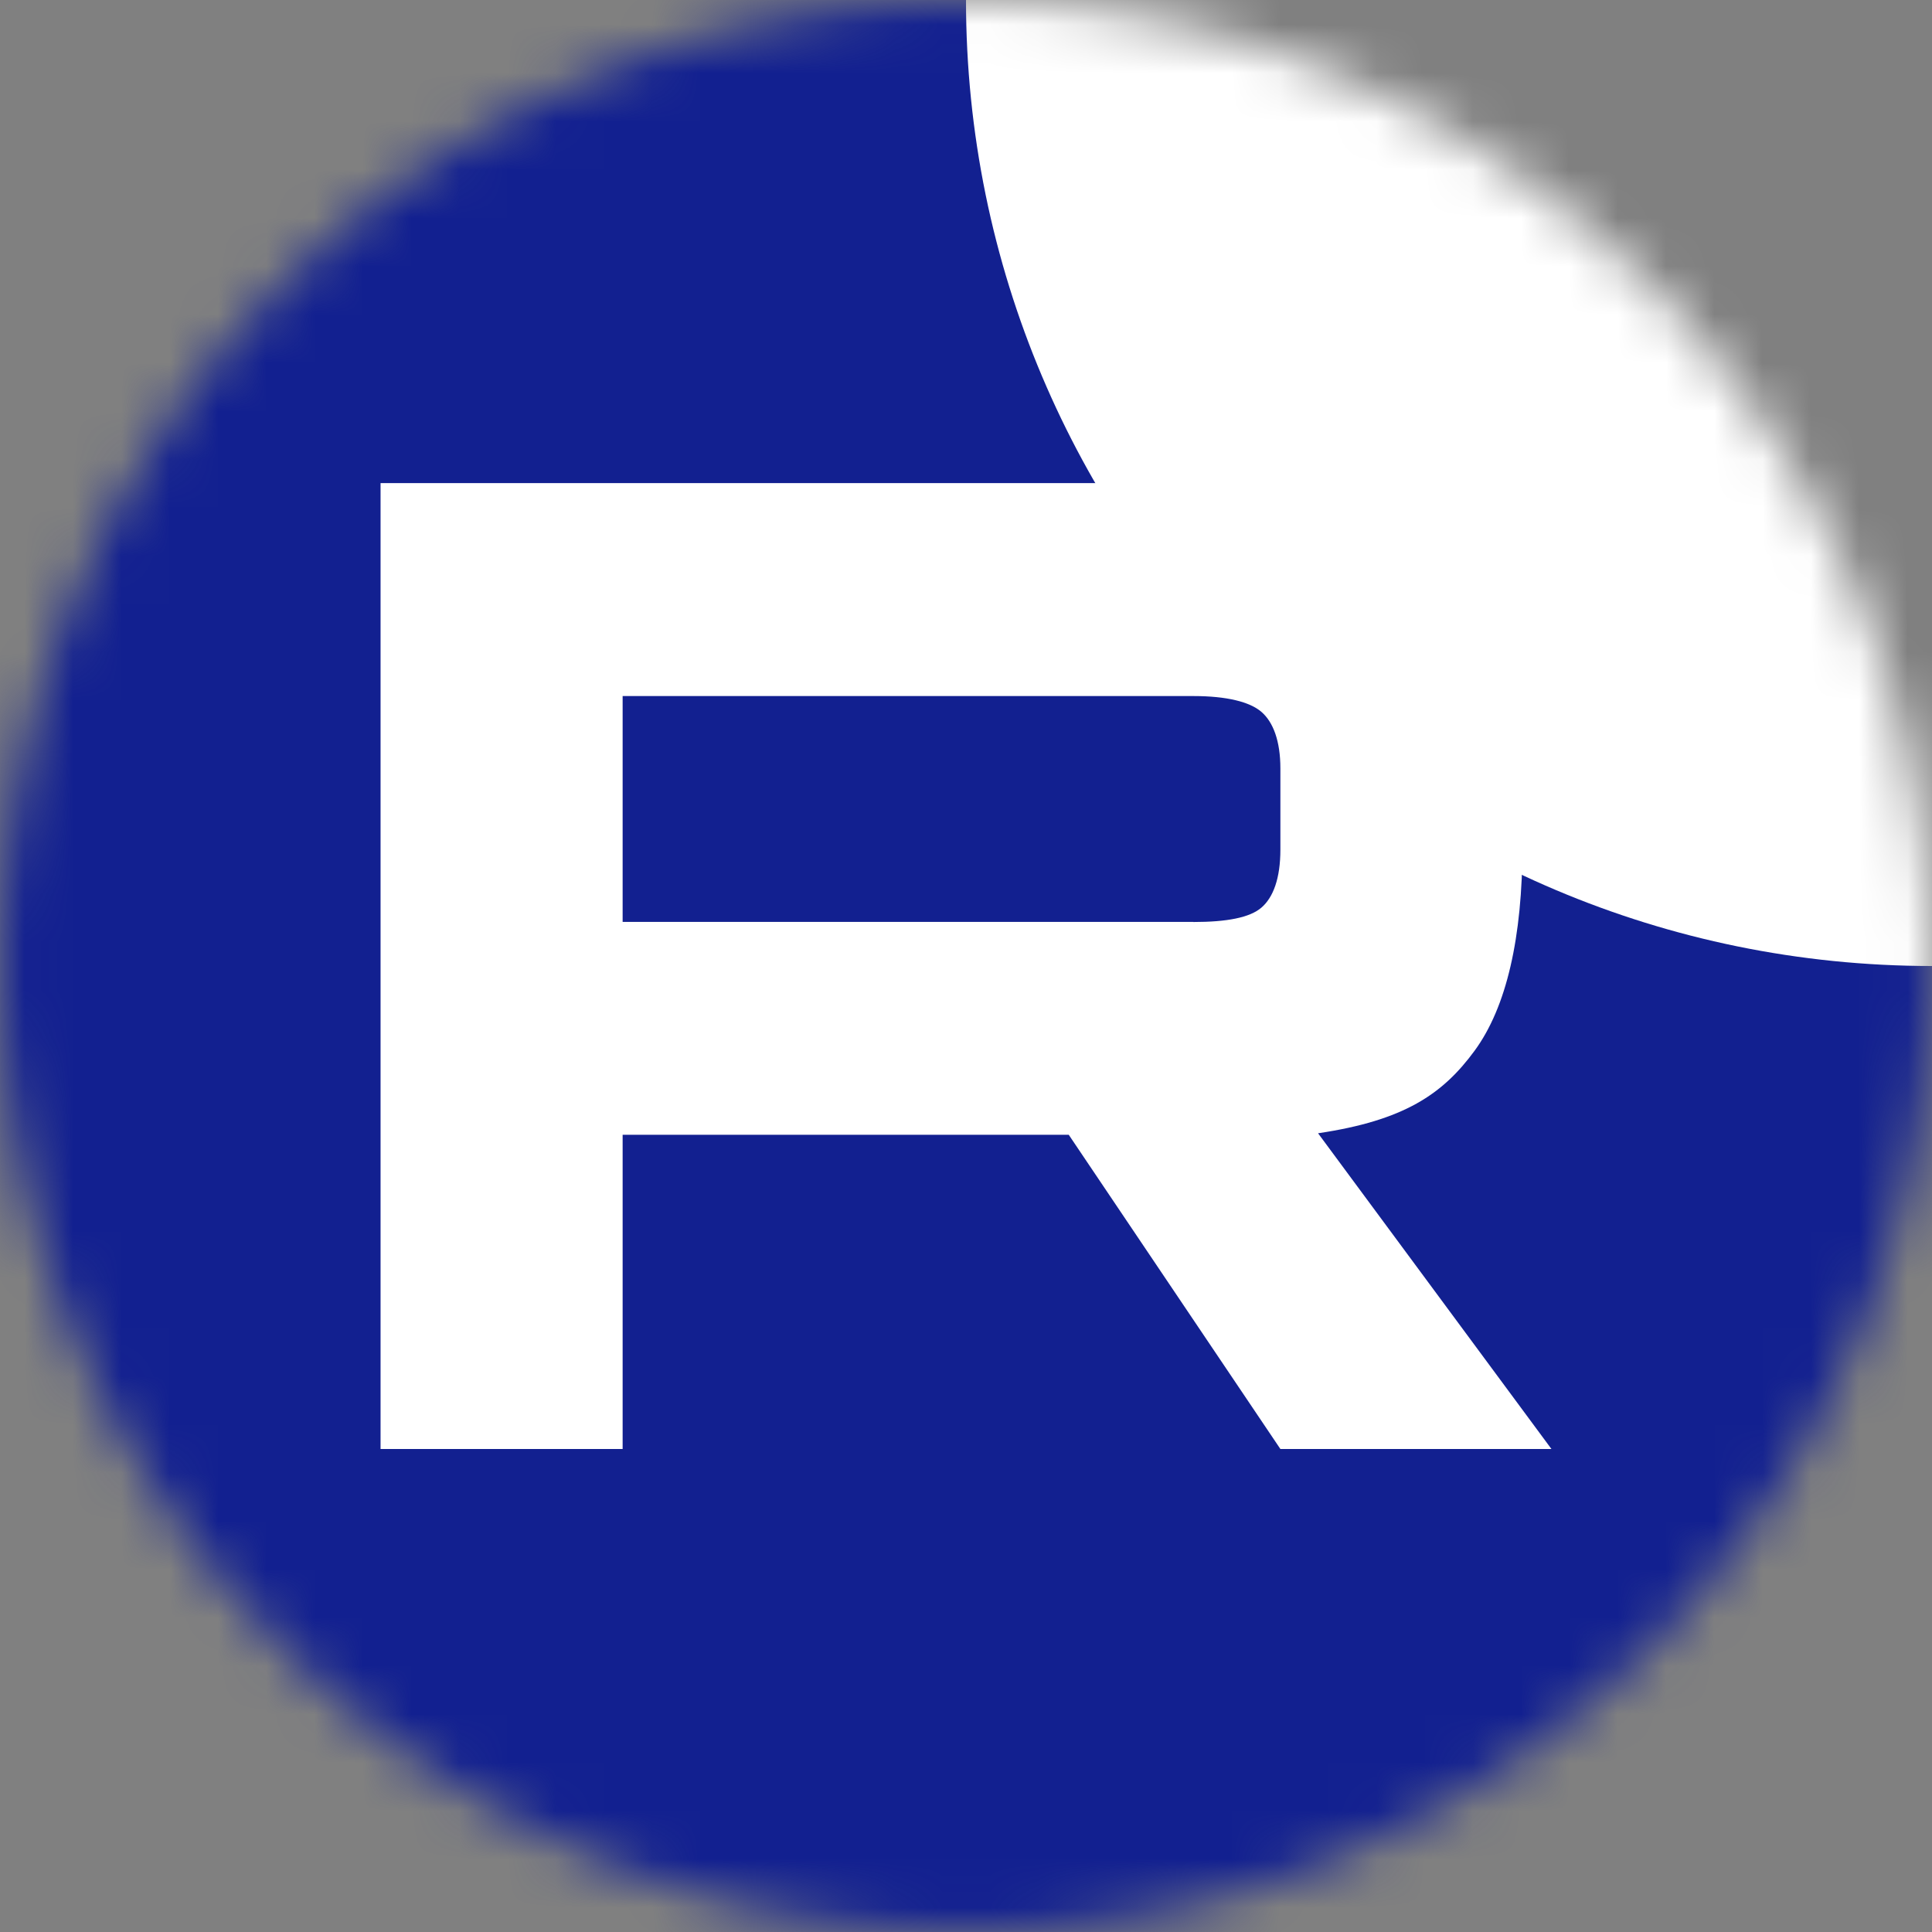 <svg width="40" height="40" viewBox="0 0 40 40" fill="none" xmlns="http://www.w3.org/2000/svg">
    <rect x="0" y="0" width="40" height="40" fill="#808080" stroke="none"/>
    <mask id="mask0_1110_14823" style="mask-type:luminance" maskUnits="userSpaceOnUse" x="0" y="0" width="40" height="40">
        <path d="M40 20C40 8.954 31.046 0 20 0C8.954 0 0 8.954 0 20C0 31.046 8.954 40 20 40C31.046 40 40 31.046 40 20Z" fill="white"/>
    </mask>
    <g mask="url(#mask0_1110_14823)">
        <path d="M40 0H0V40H40V0Z" fill="#122090"/>
        <path d="M40 20C51.046 20 60 11.046 60 9.53674e-06C60 -11.046 51.046 -20 40 -20C28.954 -20 20 -11.046 20 9.53674e-06C20 11.046 28.954 20 40 20Z" fill="white"/>
        <path d="M24.708 19.087H12.891V14.411H24.708C25.398 14.411 25.878 14.531 26.119 14.741C26.36 14.951 26.509 15.341 26.509 15.91V17.589C26.509 18.189 26.36 18.579 26.119 18.789C25.878 18.999 25.398 19.089 24.708 19.089V19.087ZM25.519 10.002H7.879V30H12.891V23.494H22.127L26.509 30H32.121L27.289 23.463C29.071 23.199 29.871 22.653 30.53 21.754C31.19 20.854 31.521 19.416 31.521 17.496V15.996C31.521 14.858 31.4 13.958 31.19 13.268C30.98 12.579 30.62 11.979 30.11 11.44C29.57 10.93 28.97 10.571 28.249 10.33C27.529 10.12 26.628 10 25.519 10V10.002Z" fill="white"/>
    </g>
</svg>
